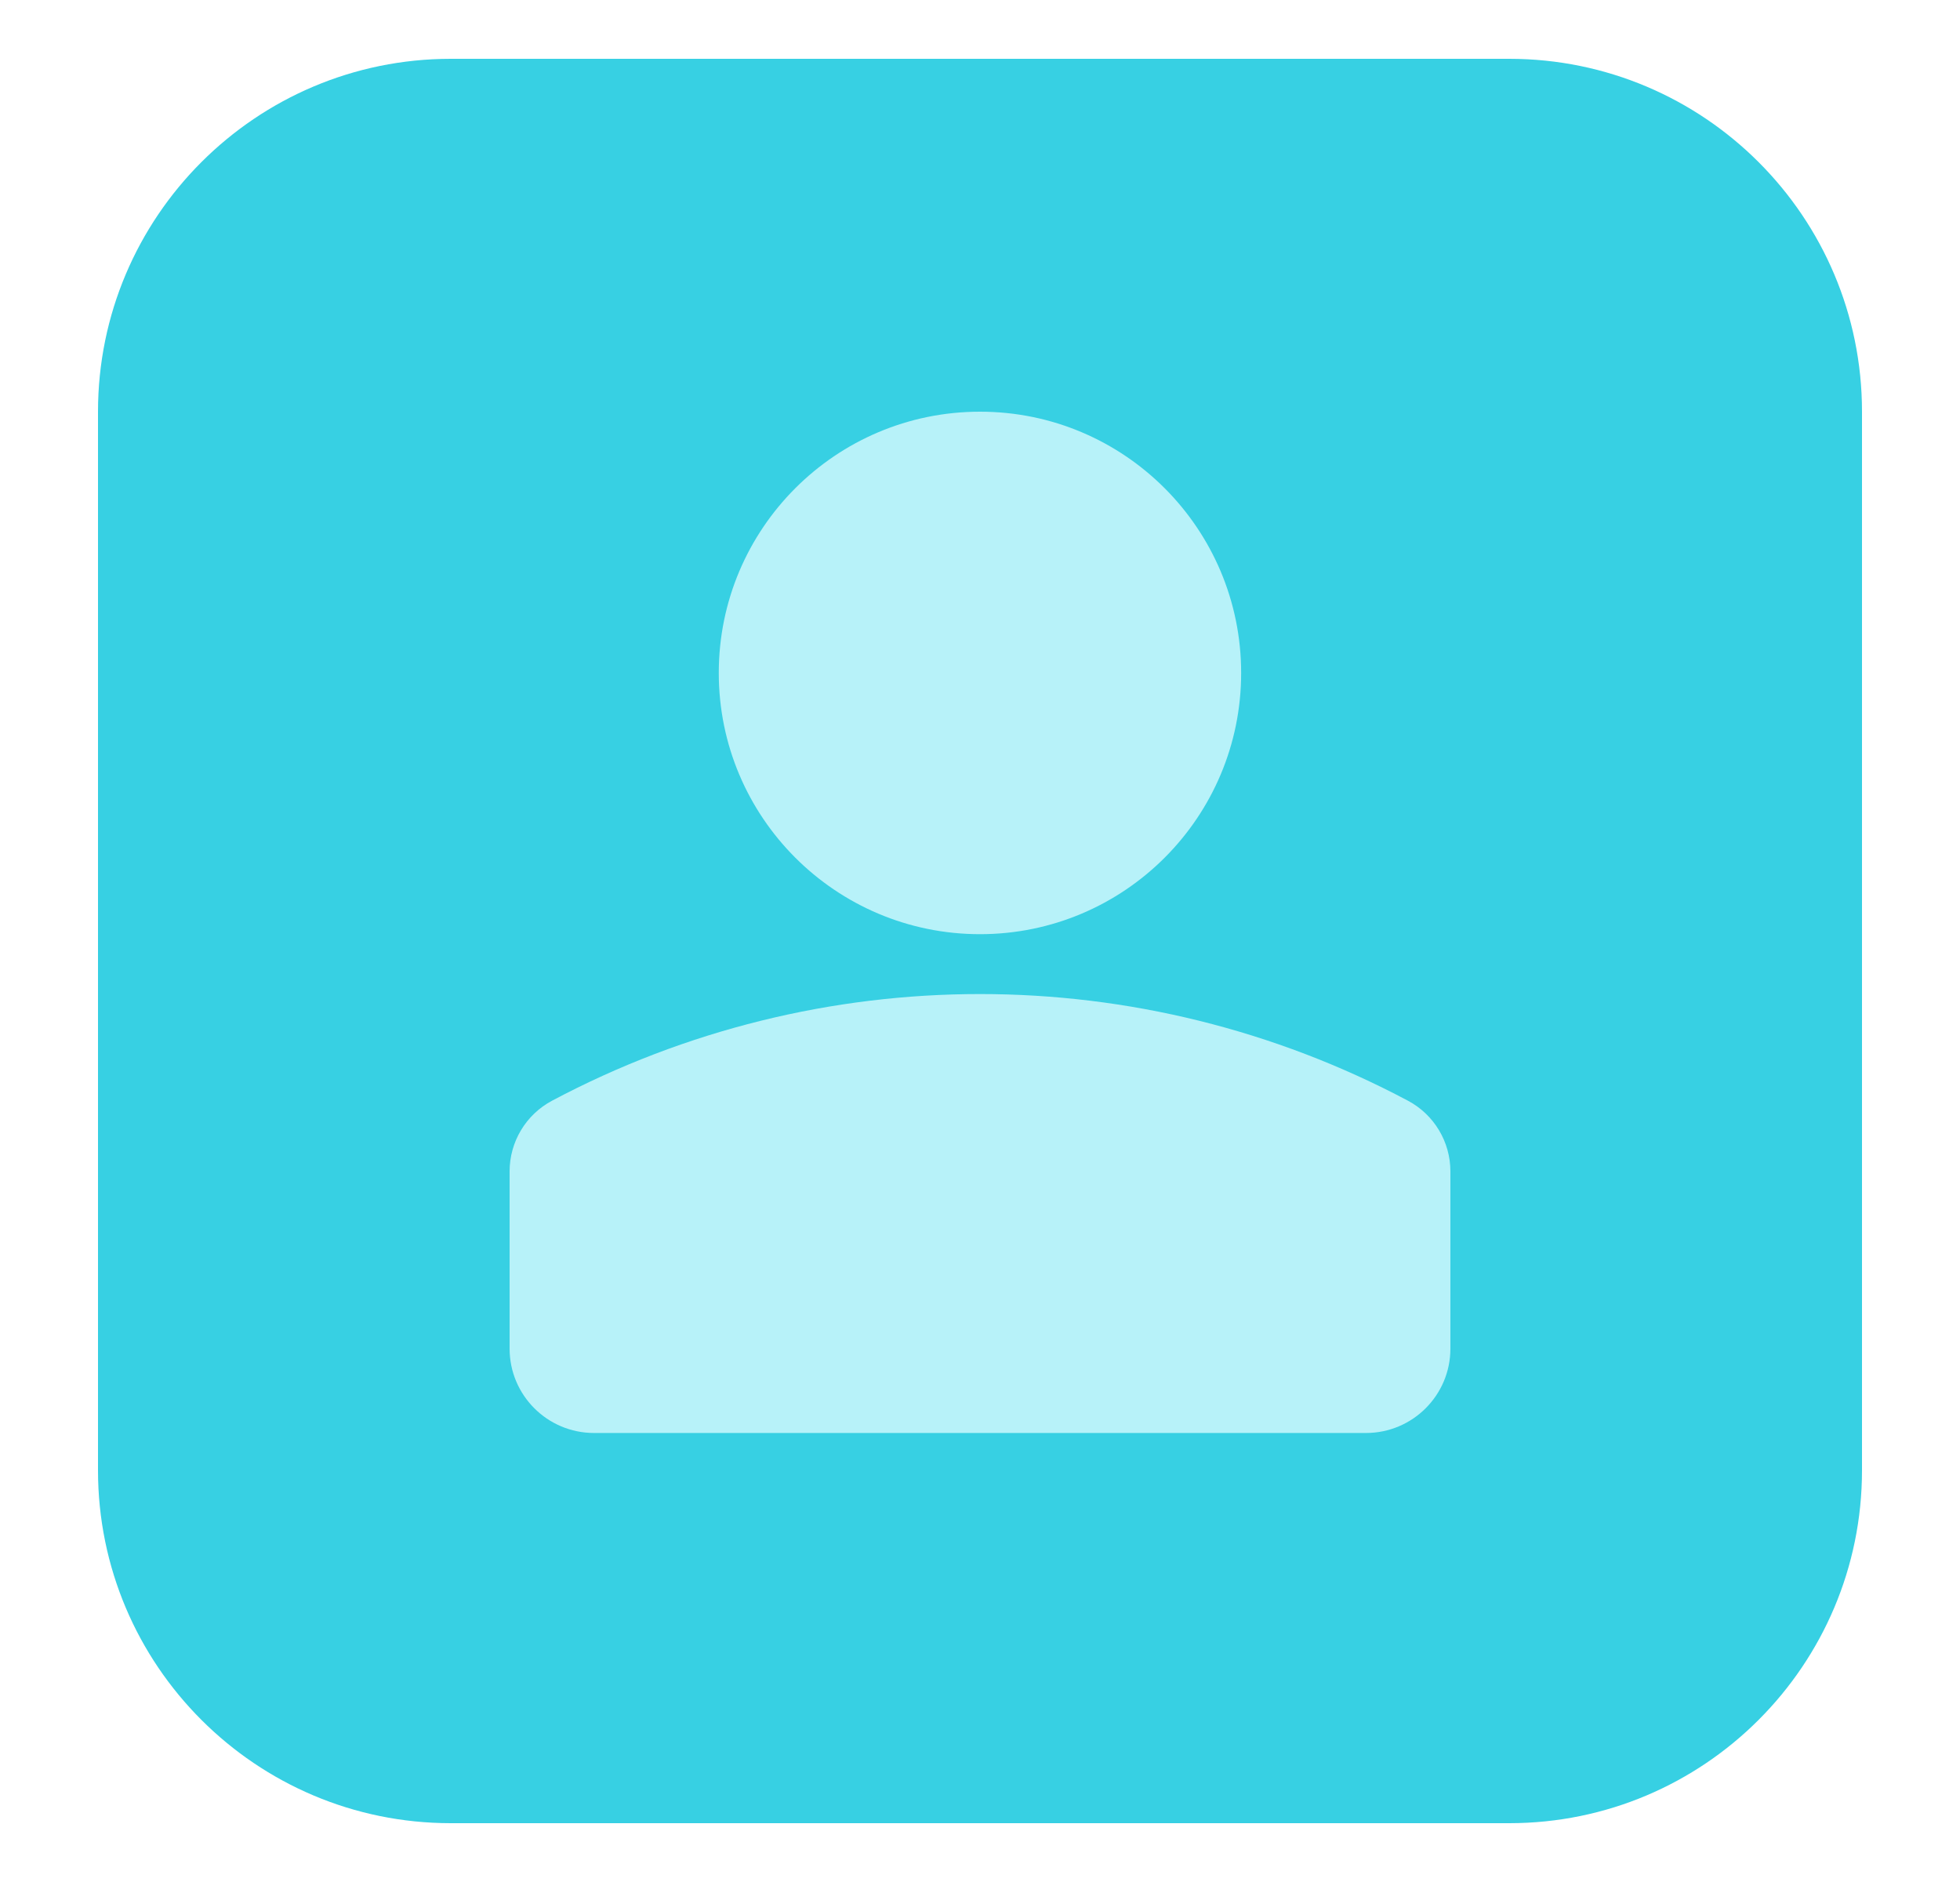 <svg width="25" height="24" viewBox="0 0 25 24" fill="none" xmlns="http://www.w3.org/2000/svg">
<path d="M1.25 5.25C1.25 2.765 3.265 0.75 5.75 0.75H19.25C21.735 0.75 23.75 2.765 23.75 5.25V18.75C23.75 21.235 21.735 23.25 19.25 23.25H5.75C3.265 23.25 1.25 21.235 1.25 18.75V5.25Z" fill="#37D0E3"/>
<path fill-rule="evenodd" clip-rule="evenodd" d="M12.5 5.25C10.66 5.25 9.168 6.742 9.168 8.582C9.168 10.422 10.66 11.913 12.5 11.913C14.34 11.913 15.831 10.422 15.831 8.582C15.831 6.742 14.34 5.25 12.5 5.25Z" fill="#B7F2F9"/>
<path fill-rule="evenodd" clip-rule="evenodd" d="M17.959 14.037C14.546 12.223 10.454 12.223 7.041 14.037C6.708 14.214 6.5 14.561 6.5 14.938V17.198C6.5 17.792 6.982 18.274 7.577 18.274H17.423C18.018 18.274 18.5 17.792 18.5 17.198V14.938C18.5 14.561 18.292 14.214 17.959 14.037Z" fill="#B7F2F9"/>
</svg>
